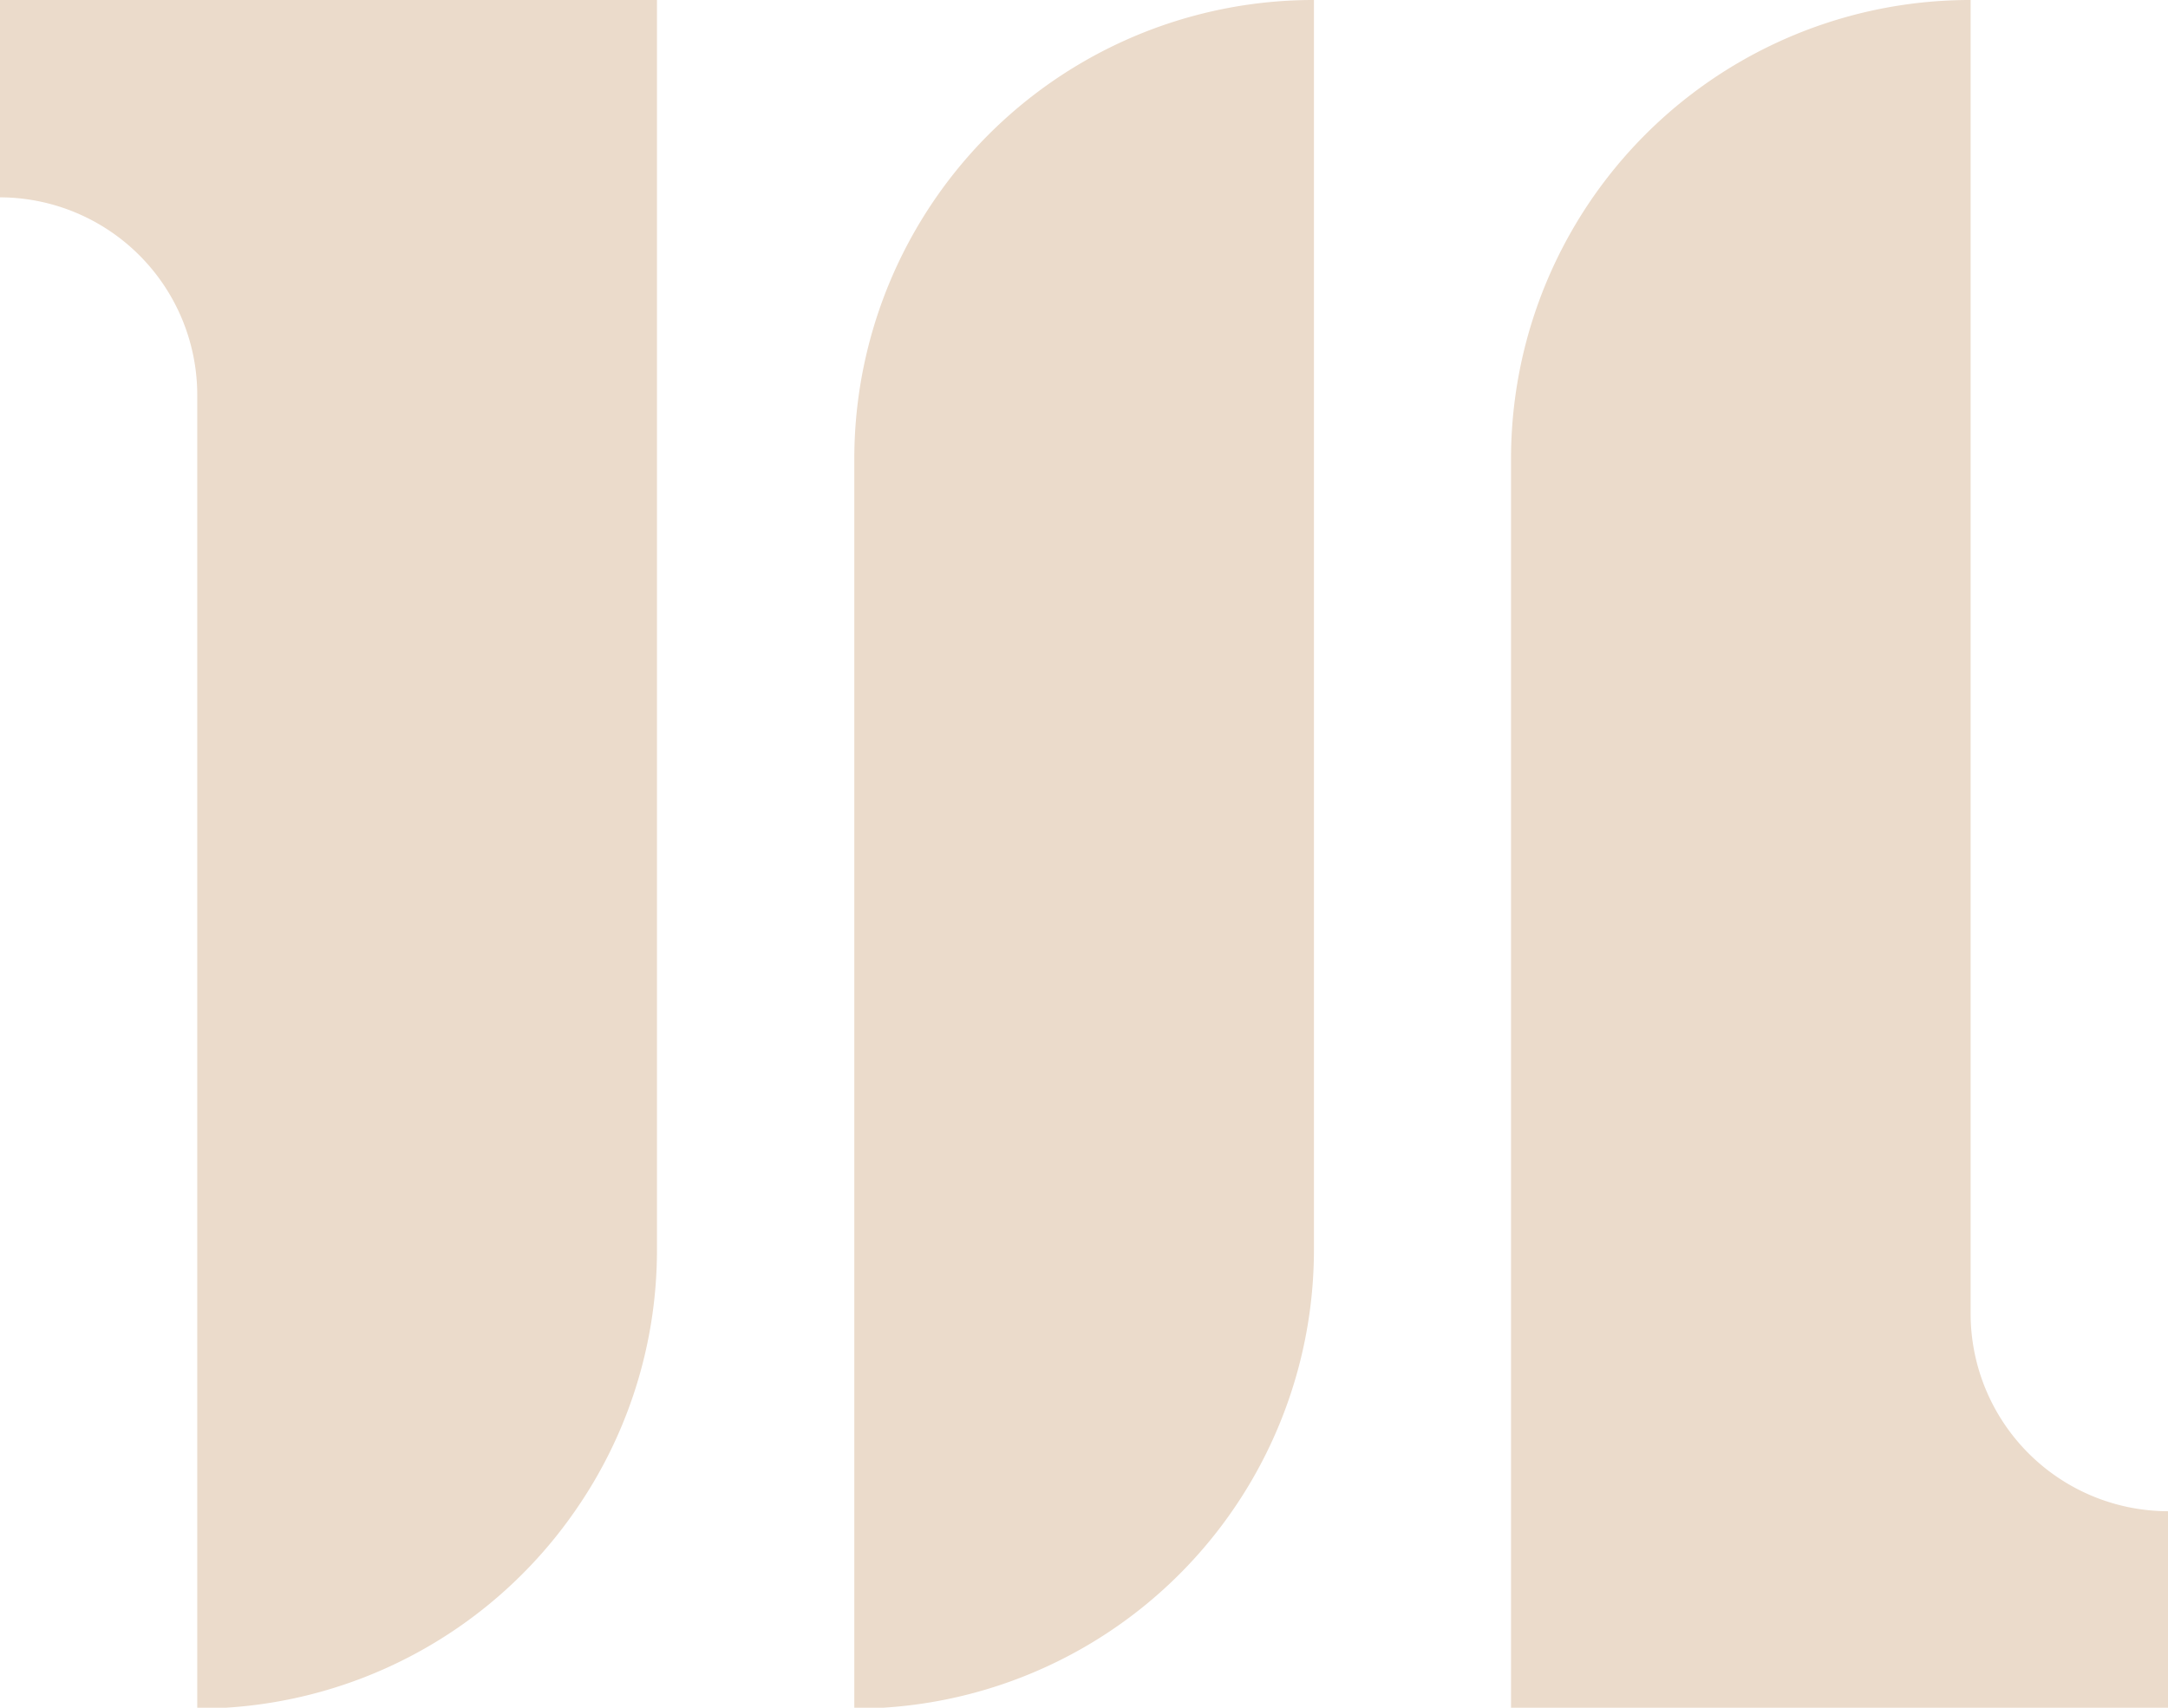 <svg id="Laag_1" data-name="Laag 1" xmlns="http://www.w3.org/2000/svg" viewBox="0 0 528 416"><defs><style>.cls-1{fill:#EBDBCB;}</style></defs><path class="cls-1" d="M160,0V304.41A111.12,111.12,0,0,1,140,368.13a111.84,111.84,0,0,1-91.86,48.08h-.1v-320A48.17,48.17,0,0,0,0,48.07V0ZM319.86,0a111.79,111.79,0,0,0-111.8,111.8V416.21h.08A111.81,111.81,0,0,0,320,304.41V0ZM479.93,320V0h-.08A111.79,111.79,0,0,0,368,111.8V416.21H528V368.13A48.16,48.16,0,0,1,479.93,320Z"/></svg>